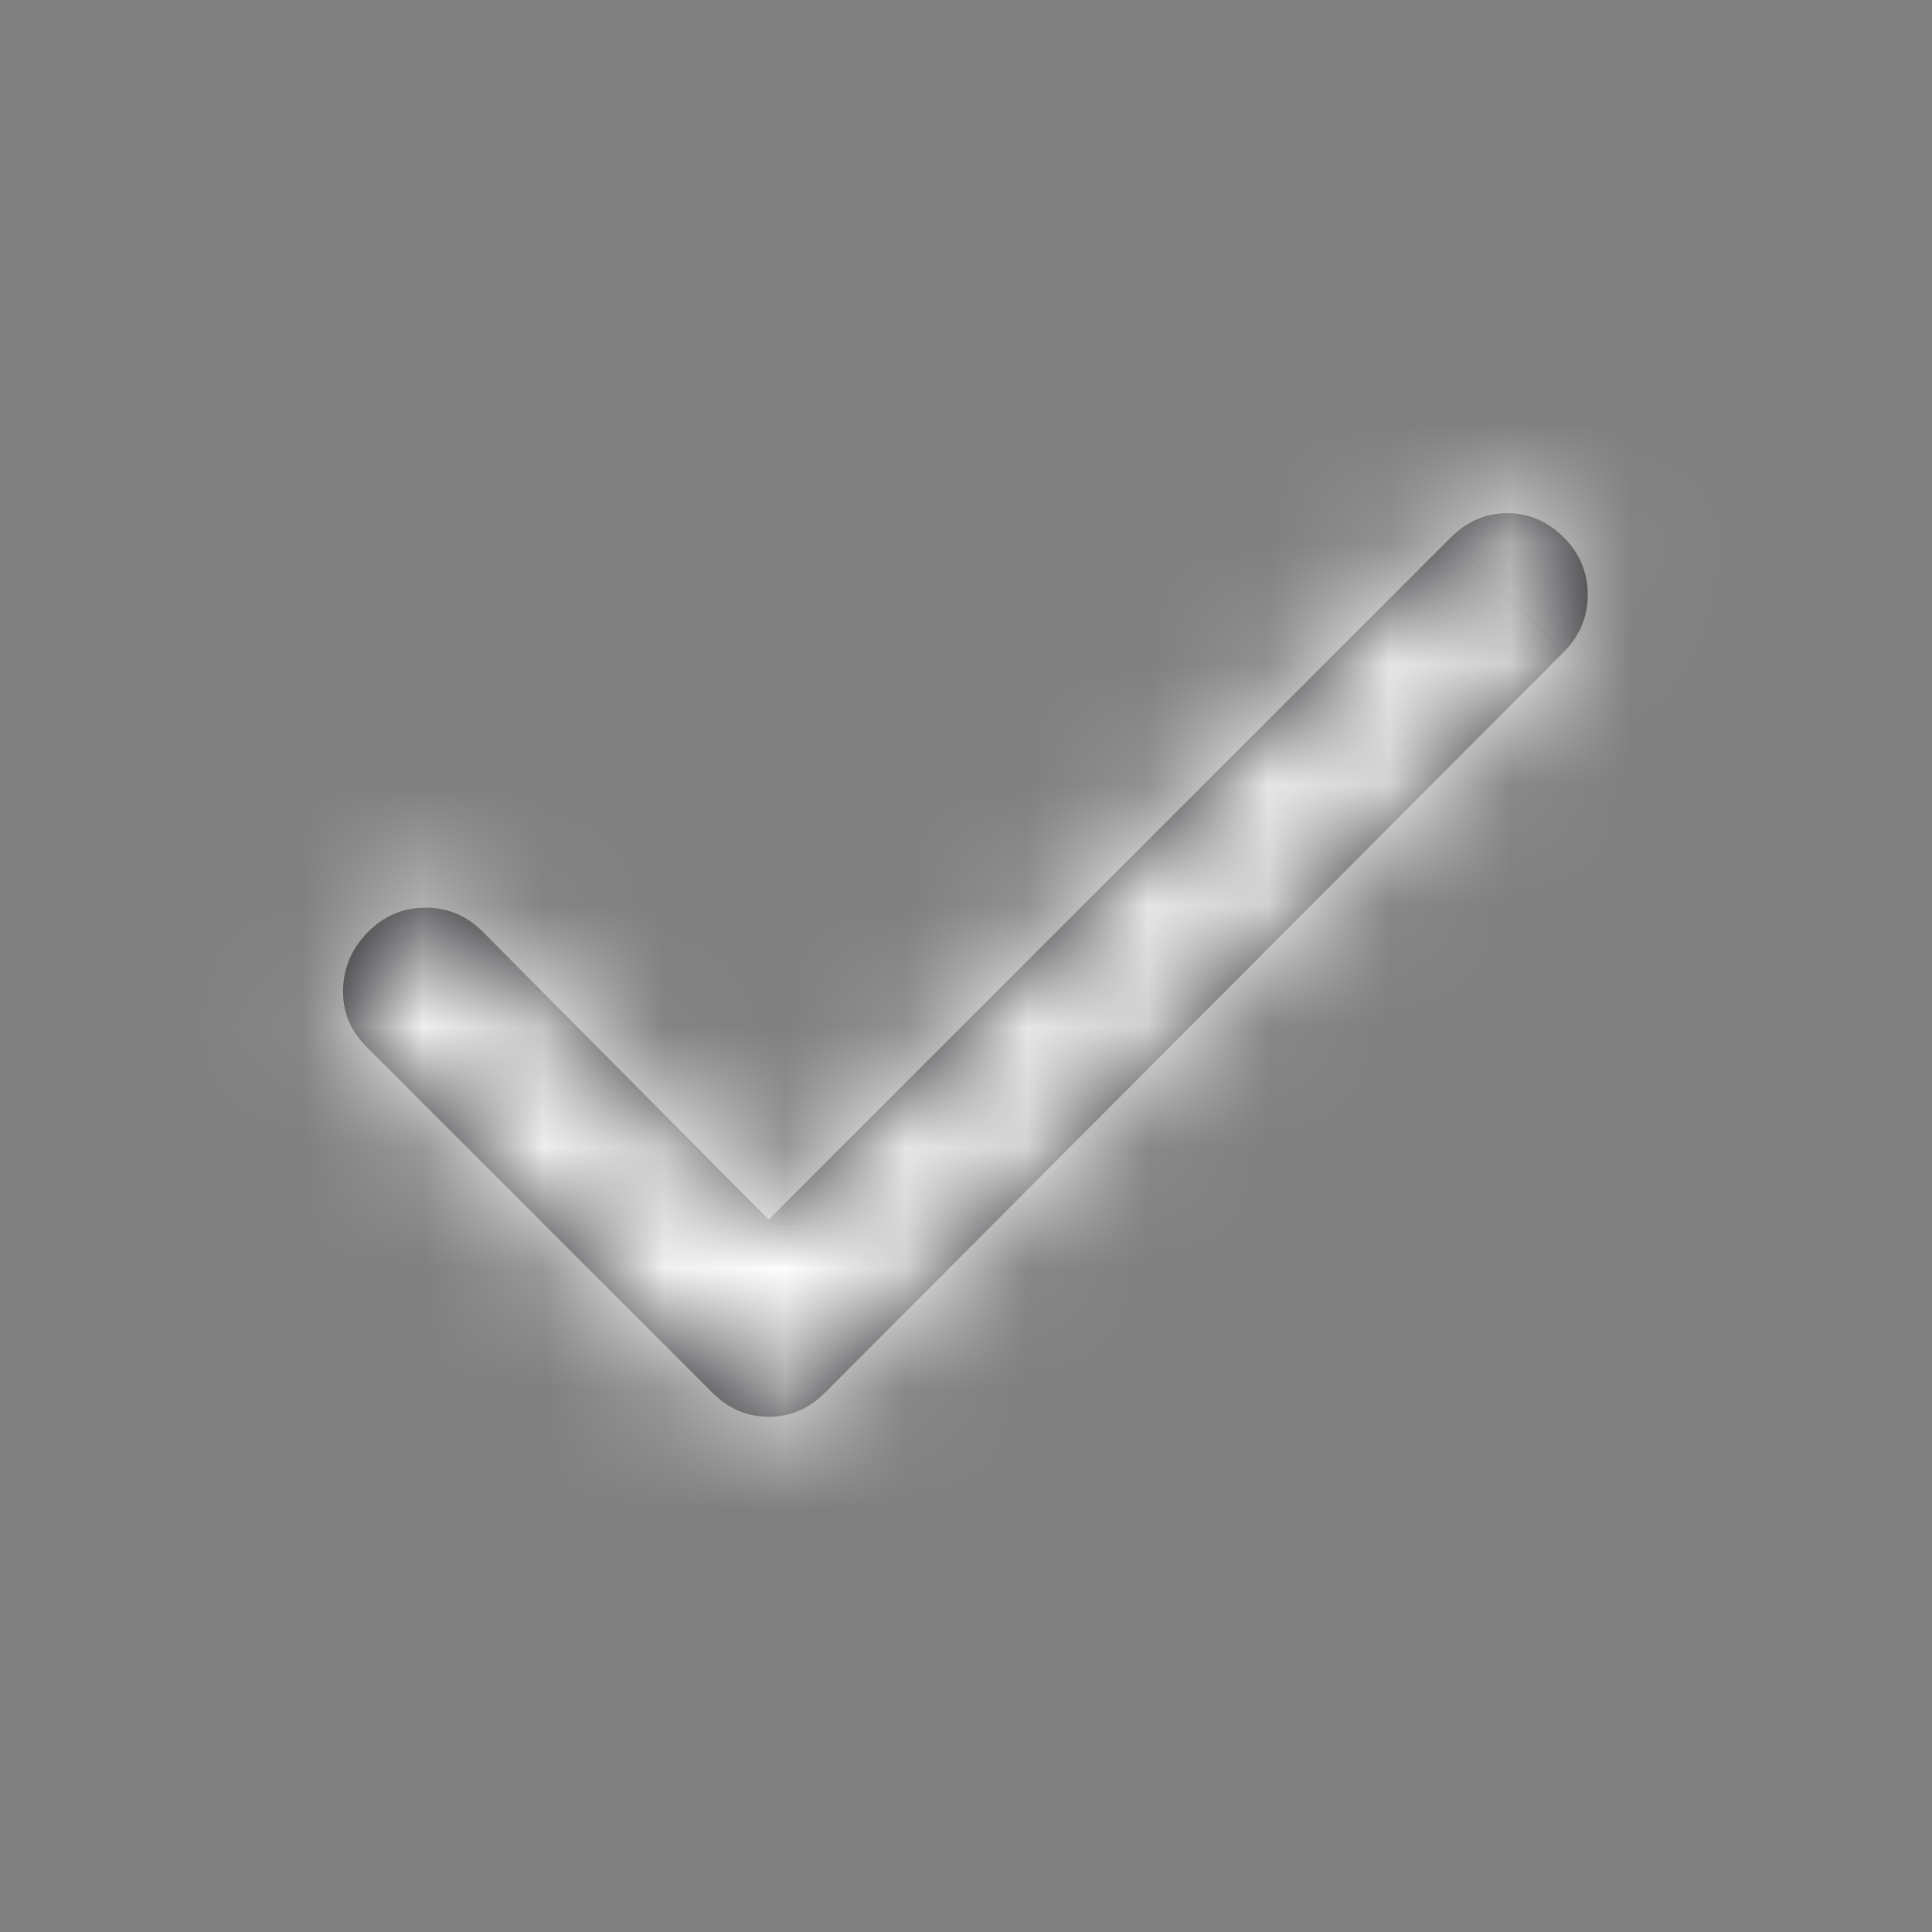 <svg width="16" height="16" viewBox="0 0 16 16" fill="none" xmlns="http://www.w3.org/2000/svg">
  <rect x="0" y="0" width="16" height="16" fill="#808080" stroke="none"/>
  <mask id="mask0_151_2197" style="mask-type:alpha" maskUnits="userSpaceOnUse" x="0" y="0"
    width="16" height="16">
    <rect x="1" y="1" width="14" height="14" fill="#D9D9D9" stroke="white" stroke-width="2" />
  </mask>
  <g mask="url(#mask0_151_2197)">
    <mask id="path-2-inside-1_151_2197" fill="white">
      <path
        d="M6.366 10.1L12.016 4.45C12.149 4.317 12.305 4.25 12.483 4.25C12.661 4.25 12.816 4.317 12.95 4.45C13.083 4.583 13.149 4.742 13.149 4.925C13.149 5.108 13.083 5.267 12.95 5.4L6.833 11.533C6.699 11.667 6.544 11.733 6.366 11.733C6.188 11.733 6.033 11.667 5.899 11.533L3.033 8.667C2.899 8.533 2.836 8.375 2.841 8.192C2.847 8.008 2.916 7.85 3.049 7.717C3.183 7.583 3.341 7.517 3.524 7.517C3.708 7.517 3.866 7.583 3.999 7.717L6.366 10.1Z" />
    </mask>
    <path
      d="M6.366 10.1L12.016 4.45C12.149 4.317 12.305 4.25 12.483 4.25C12.661 4.25 12.816 4.317 12.95 4.45C13.083 4.583 13.149 4.742 13.149 4.925C13.149 5.108 13.083 5.267 12.95 5.4L6.833 11.533C6.699 11.667 6.544 11.733 6.366 11.733C6.188 11.733 6.033 11.667 5.899 11.533L3.033 8.667C2.899 8.533 2.836 8.375 2.841 8.192C2.847 8.008 2.916 7.85 3.049 7.717C3.183 7.583 3.341 7.517 3.524 7.517C3.708 7.517 3.866 7.583 3.999 7.717L6.366 10.1Z"
      fill="#1C1B1F" />
    <path
      d="M6.366 10.1L4.947 11.509L6.361 12.933L7.78 11.514L6.366 10.1ZM12.016 4.45L10.602 3.036L12.016 4.45ZM12.95 5.4L11.535 3.986L11.533 3.988L12.95 5.4ZM6.833 11.533L8.247 12.947L8.249 12.946L6.833 11.533ZM5.899 11.533L7.314 10.119L5.899 11.533ZM3.033 8.667L1.619 10.081L3.033 8.667ZM3.999 7.717L5.419 6.307L5.414 6.302L3.999 7.717ZM7.78 11.514L13.43 5.864L10.602 3.036L4.952 8.686L7.78 11.514ZM13.43 5.864C13.338 5.957 13.202 6.061 13.021 6.138C12.837 6.217 12.651 6.25 12.483 6.25V2.25C11.74 2.25 11.085 2.553 10.602 3.036L13.43 5.864ZM12.483 6.25C12.315 6.25 12.129 6.217 11.945 6.138C11.764 6.061 11.628 5.957 11.535 5.864L14.364 3.036C13.88 2.553 13.226 2.25 12.483 2.25V6.25ZM11.535 5.864C11.437 5.766 11.333 5.626 11.256 5.445C11.179 5.262 11.149 5.082 11.149 4.925H15.149C15.149 4.195 14.86 3.532 14.364 3.036L11.535 5.864ZM11.149 4.925C11.149 4.768 11.179 4.588 11.256 4.405C11.333 4.224 11.437 4.084 11.535 3.986L14.364 6.814C14.86 6.318 15.149 5.655 15.149 4.925H11.149ZM11.533 3.988L5.417 10.121L8.249 12.946L14.366 6.812L11.533 3.988ZM5.419 10.119C5.511 10.026 5.647 9.923 5.828 9.845C6.012 9.766 6.198 9.733 6.366 9.733V13.733C7.109 13.733 7.764 13.431 8.247 12.947L5.419 10.119ZM6.366 9.733C6.534 9.733 6.72 9.766 6.904 9.845C7.085 9.923 7.221 10.026 7.314 10.119L4.485 12.947C4.968 13.431 5.623 13.733 6.366 13.733V9.733ZM7.314 10.119L4.447 7.252L1.619 10.081L4.485 12.947L7.314 10.119ZM4.447 7.252C4.551 7.356 4.661 7.505 4.74 7.7C4.819 7.896 4.845 8.088 4.84 8.252L0.842 8.131C0.819 8.883 1.108 9.57 1.619 10.081L4.447 7.252ZM4.84 8.252C4.836 8.401 4.803 8.569 4.729 8.739C4.655 8.907 4.557 9.038 4.464 9.131L1.635 6.302C1.153 6.785 0.864 7.423 0.842 8.131L4.84 8.252ZM4.464 9.131C4.365 9.229 4.226 9.333 4.044 9.41C3.862 9.487 3.681 9.517 3.524 9.517V5.517C2.794 5.517 2.132 5.806 1.635 6.302L4.464 9.131ZM3.524 9.517C3.368 9.517 3.187 9.487 3.005 9.41C2.823 9.333 2.684 9.229 2.585 9.131L5.414 6.302C4.917 5.806 4.255 5.517 3.524 5.517V9.517ZM2.58 9.126L4.947 11.509L7.785 8.691L5.419 6.307L2.58 9.126Z"
      fill="white" mask="url(#path-2-inside-1_151_2197)" />
  </g>
</svg>
  
